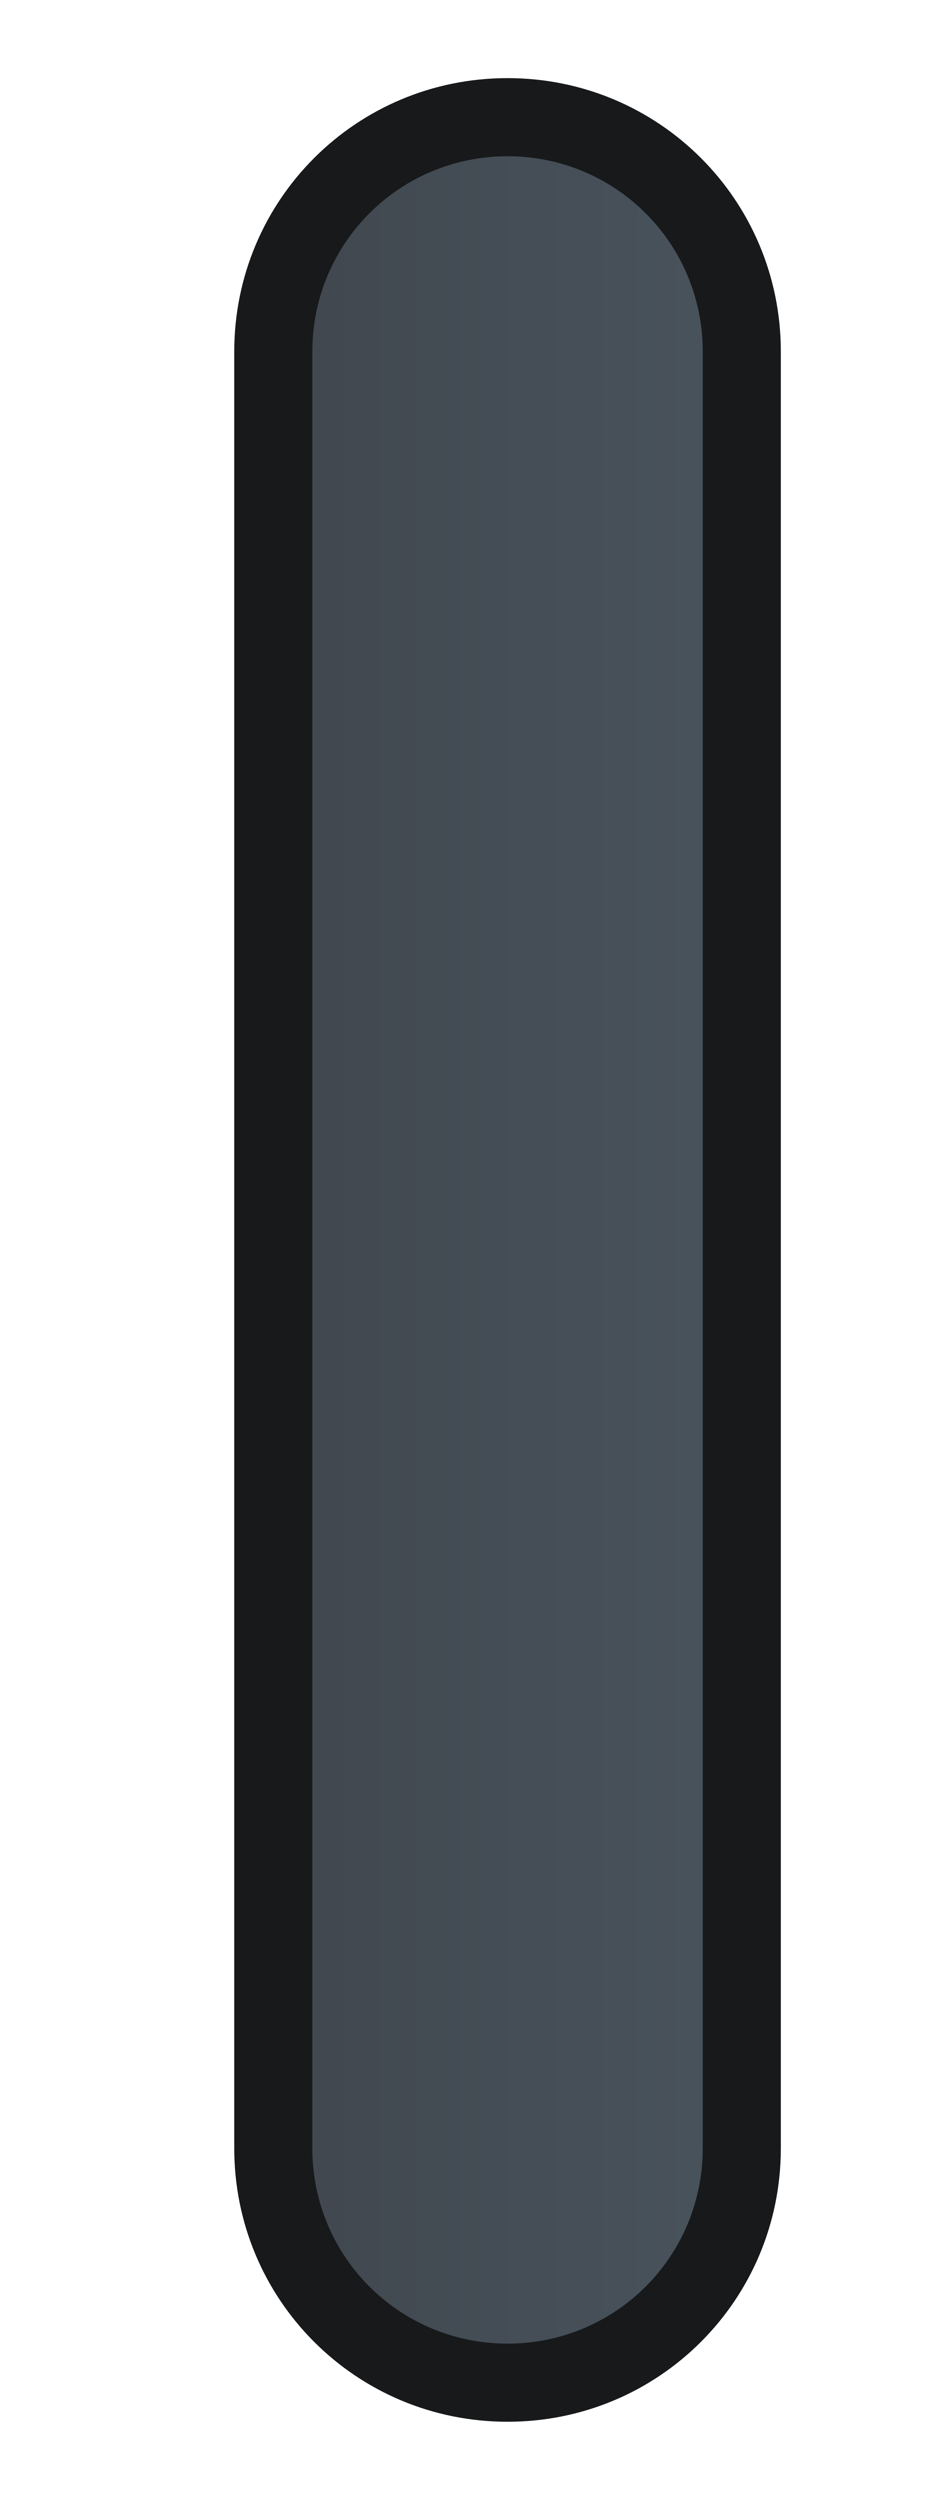 <svg xmlns="http://www.w3.org/2000/svg" xmlns:svg="http://www.w3.org/2000/svg" xmlns:xlink="http://www.w3.org/1999/xlink" id="svg2" width="12" height="32" version="1.1"><defs id="defs4"><linearGradient id="linearGradient3800"><stop id="stop3802" offset="0" stop-color="#40474f" stop-opacity="1"/><stop id="stop3804" offset="1" stop-color="#49535c" stop-opacity="1"/></linearGradient><linearGradient id="linearGradient3806" x1="3.688" x2="9.357" y1="1036.407" y2="1036.407" gradientTransform="translate(-2.217e-5,3.135e-5)" gradientUnits="userSpaceOnUse" xlink:href="#linearGradient3800"/></defs><g id="layer1" transform="translate(0,-1020.362)"><rect id="rect3798" width="5.67" height="28.714" x="3.687" y="1022.05" fill="url(#linearGradient3806)" fill-opacity="1" ry="2.564"/><path id="rect3755" fill="#17191b" fill-opacity="1" d="m 6.5,1021.362 c -1.939,0 -3.5,1.561 -3.5,3.5 l 0,23 c 0,1.939 1.561,3.5 3.5,3.5 1.939,0 3.5,-1.561 3.5,-3.5 l 0,-23 c 0,-1.939 -1.561,-3.5 -3.5,-3.5 z m 0,1 c 1.385,0 2.5,1.115 2.5,2.5 l 0,23 c 0,1.385 -1.115,2.5 -2.5,2.5 -1.385,0 -2.5,-1.115 -2.5,-2.5 l 0,-23 c 0,-1.385 1.115,-2.5 2.5,-2.5 z"/></g></svg>